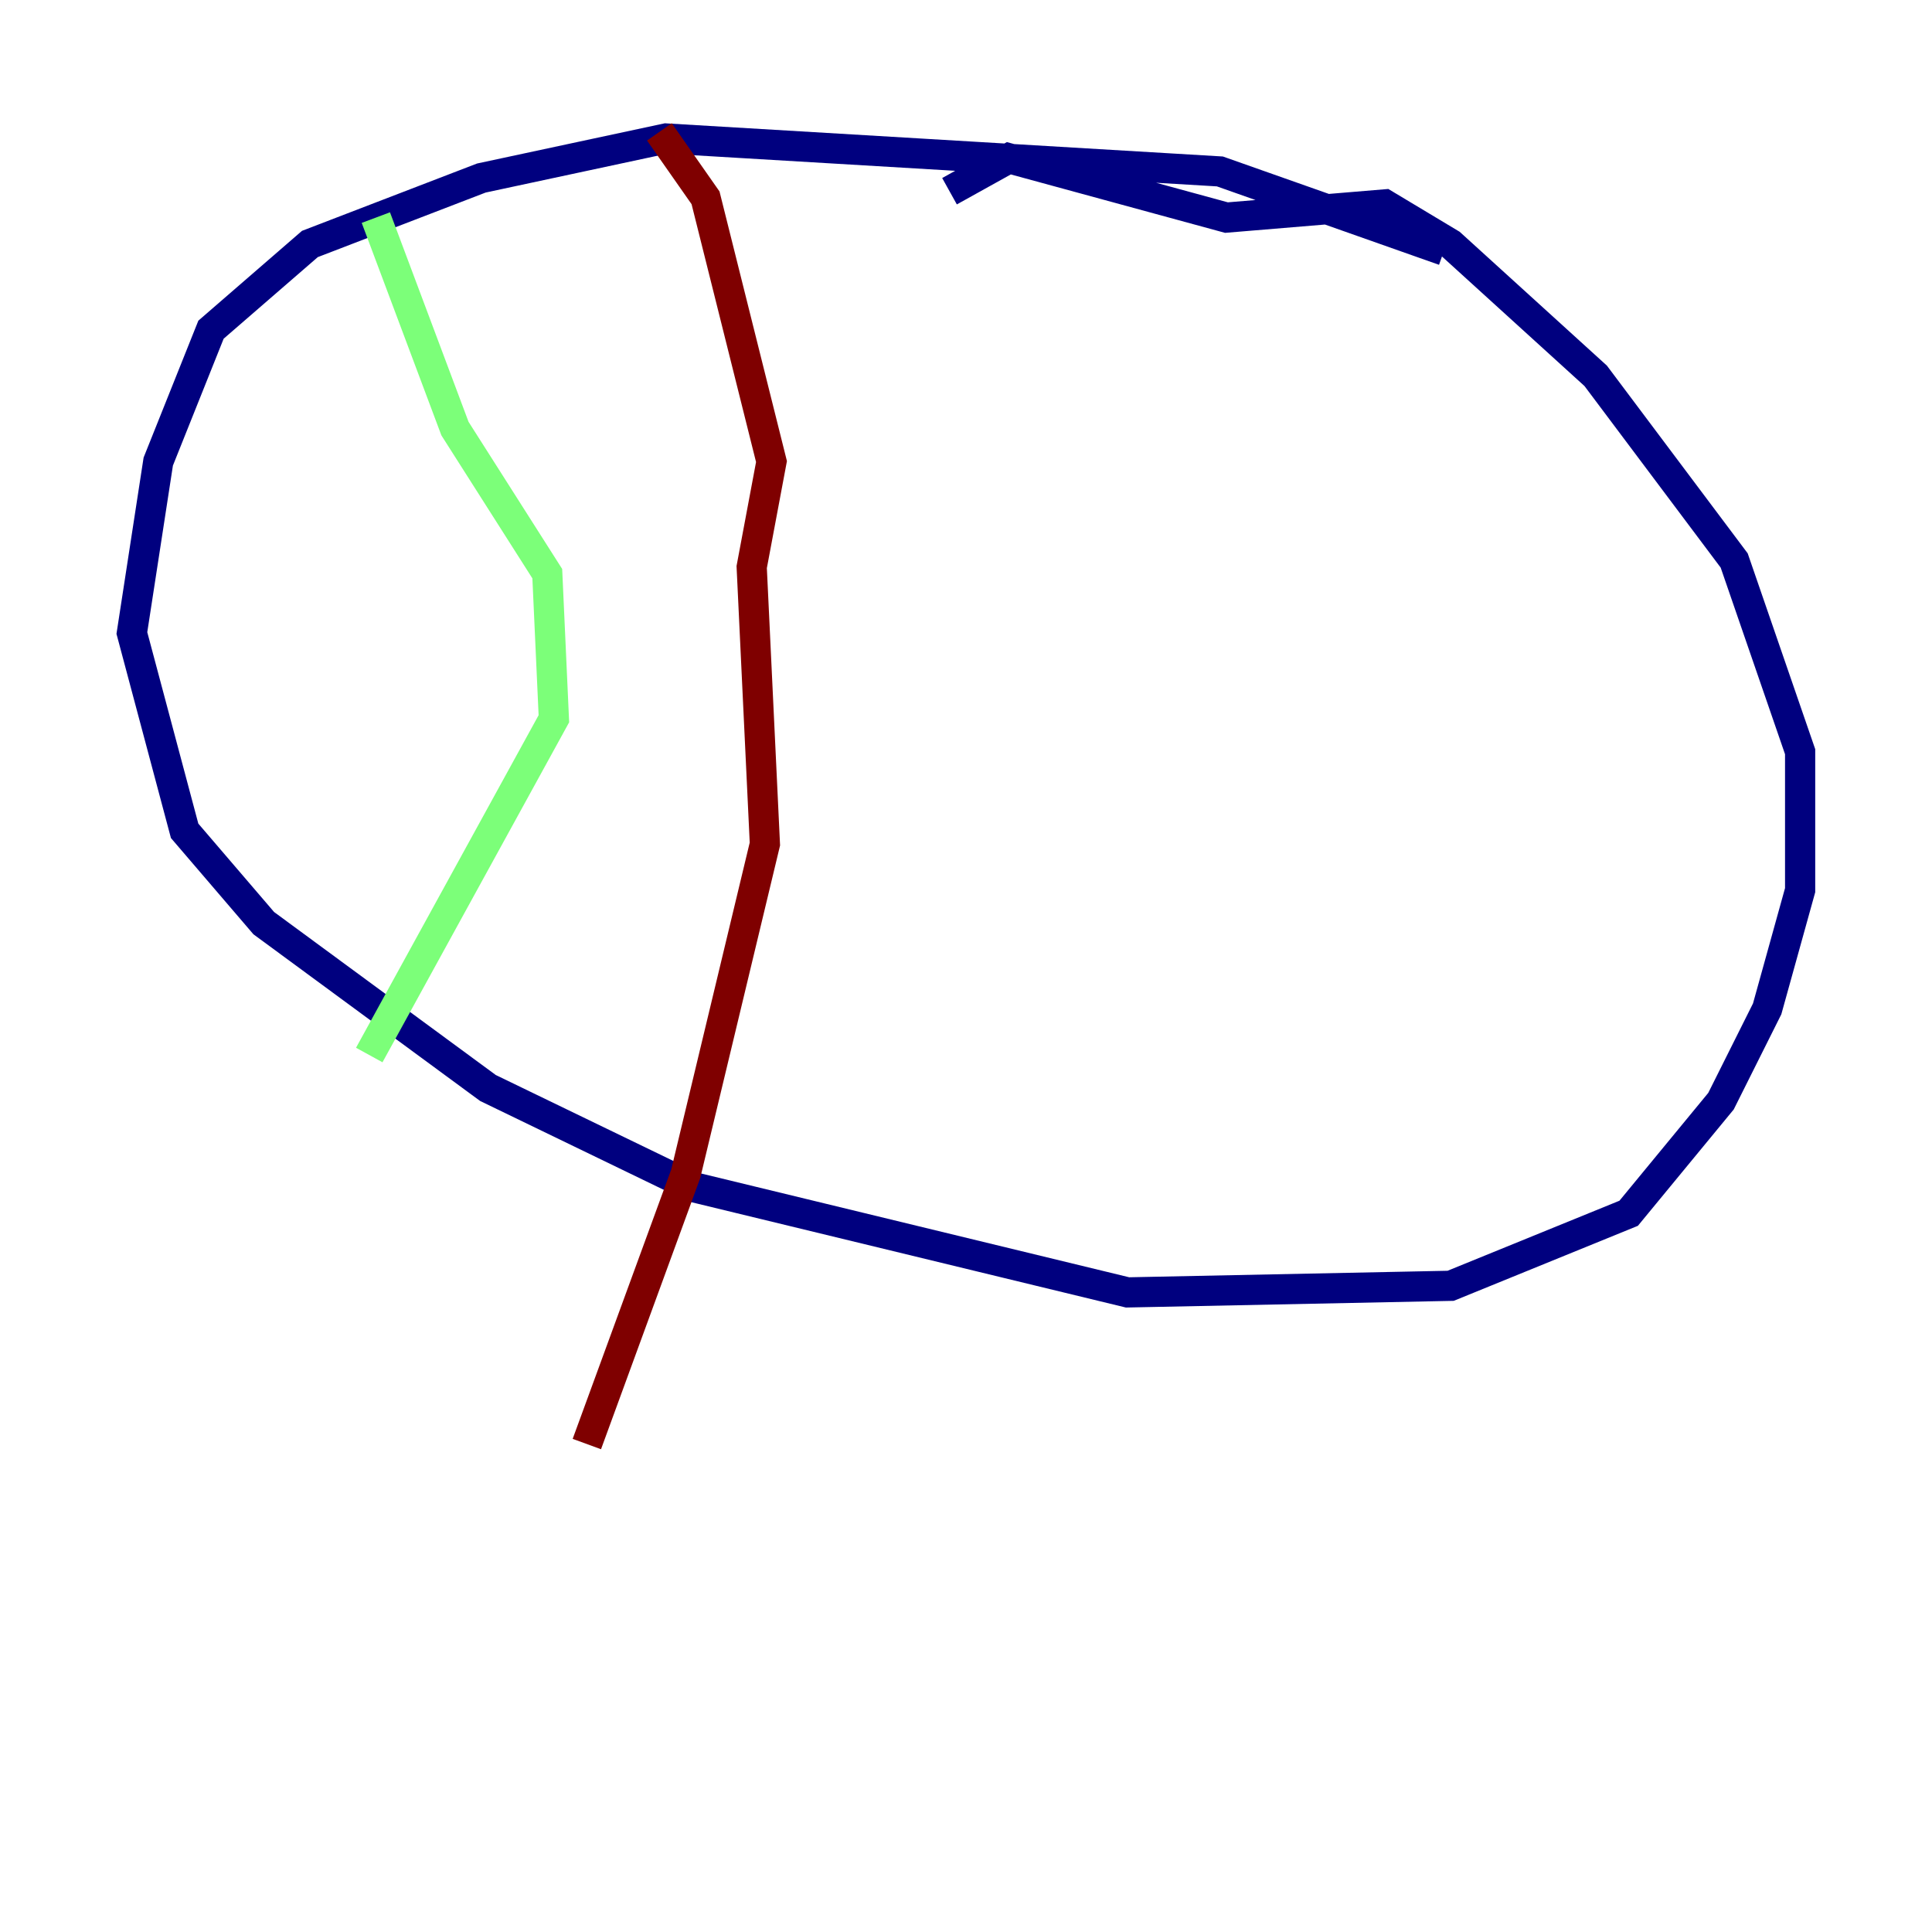 <?xml version="1.0" encoding="utf-8" ?>
<svg baseProfile="tiny" height="128" version="1.2" viewBox="0,0,128,128" width="128" xmlns="http://www.w3.org/2000/svg" xmlns:ev="http://www.w3.org/2001/xml-events" xmlns:xlink="http://www.w3.org/1999/xlink"><defs /><polyline fill="none" points="95.672,16.601 80.819,11.358 44.123,9.174 31.891,11.795 20.532,16.164 13.979,21.843 10.485,30.58 8.737,41.939 12.232,55.044 17.474,61.16 32.328,72.082 45.87,78.635 74.703,85.625 96.109,85.188 107.904,80.382 114.02,72.956 117.079,66.84 119.263,58.976 119.263,49.802 114.894,37.133 105.72,24.901 96.109,16.164 91.741,13.543 81.256,14.416 66.84,10.485 62.908,12.669" stroke="#00007f" stroke-width="2" /><polyline fill="none" points="24.901,14.416 30.143,28.396 36.259,38.007 36.696,47.618 24.464,69.898" stroke="#7cff79" stroke-width="2" /><polyline fill="none" points="43.686,8.737 46.744,13.106 51.113,30.58 49.802,37.57 50.676,55.918 45.433,77.761 38.88,95.672" stroke="#7f0000" stroke-width="2" /></svg>